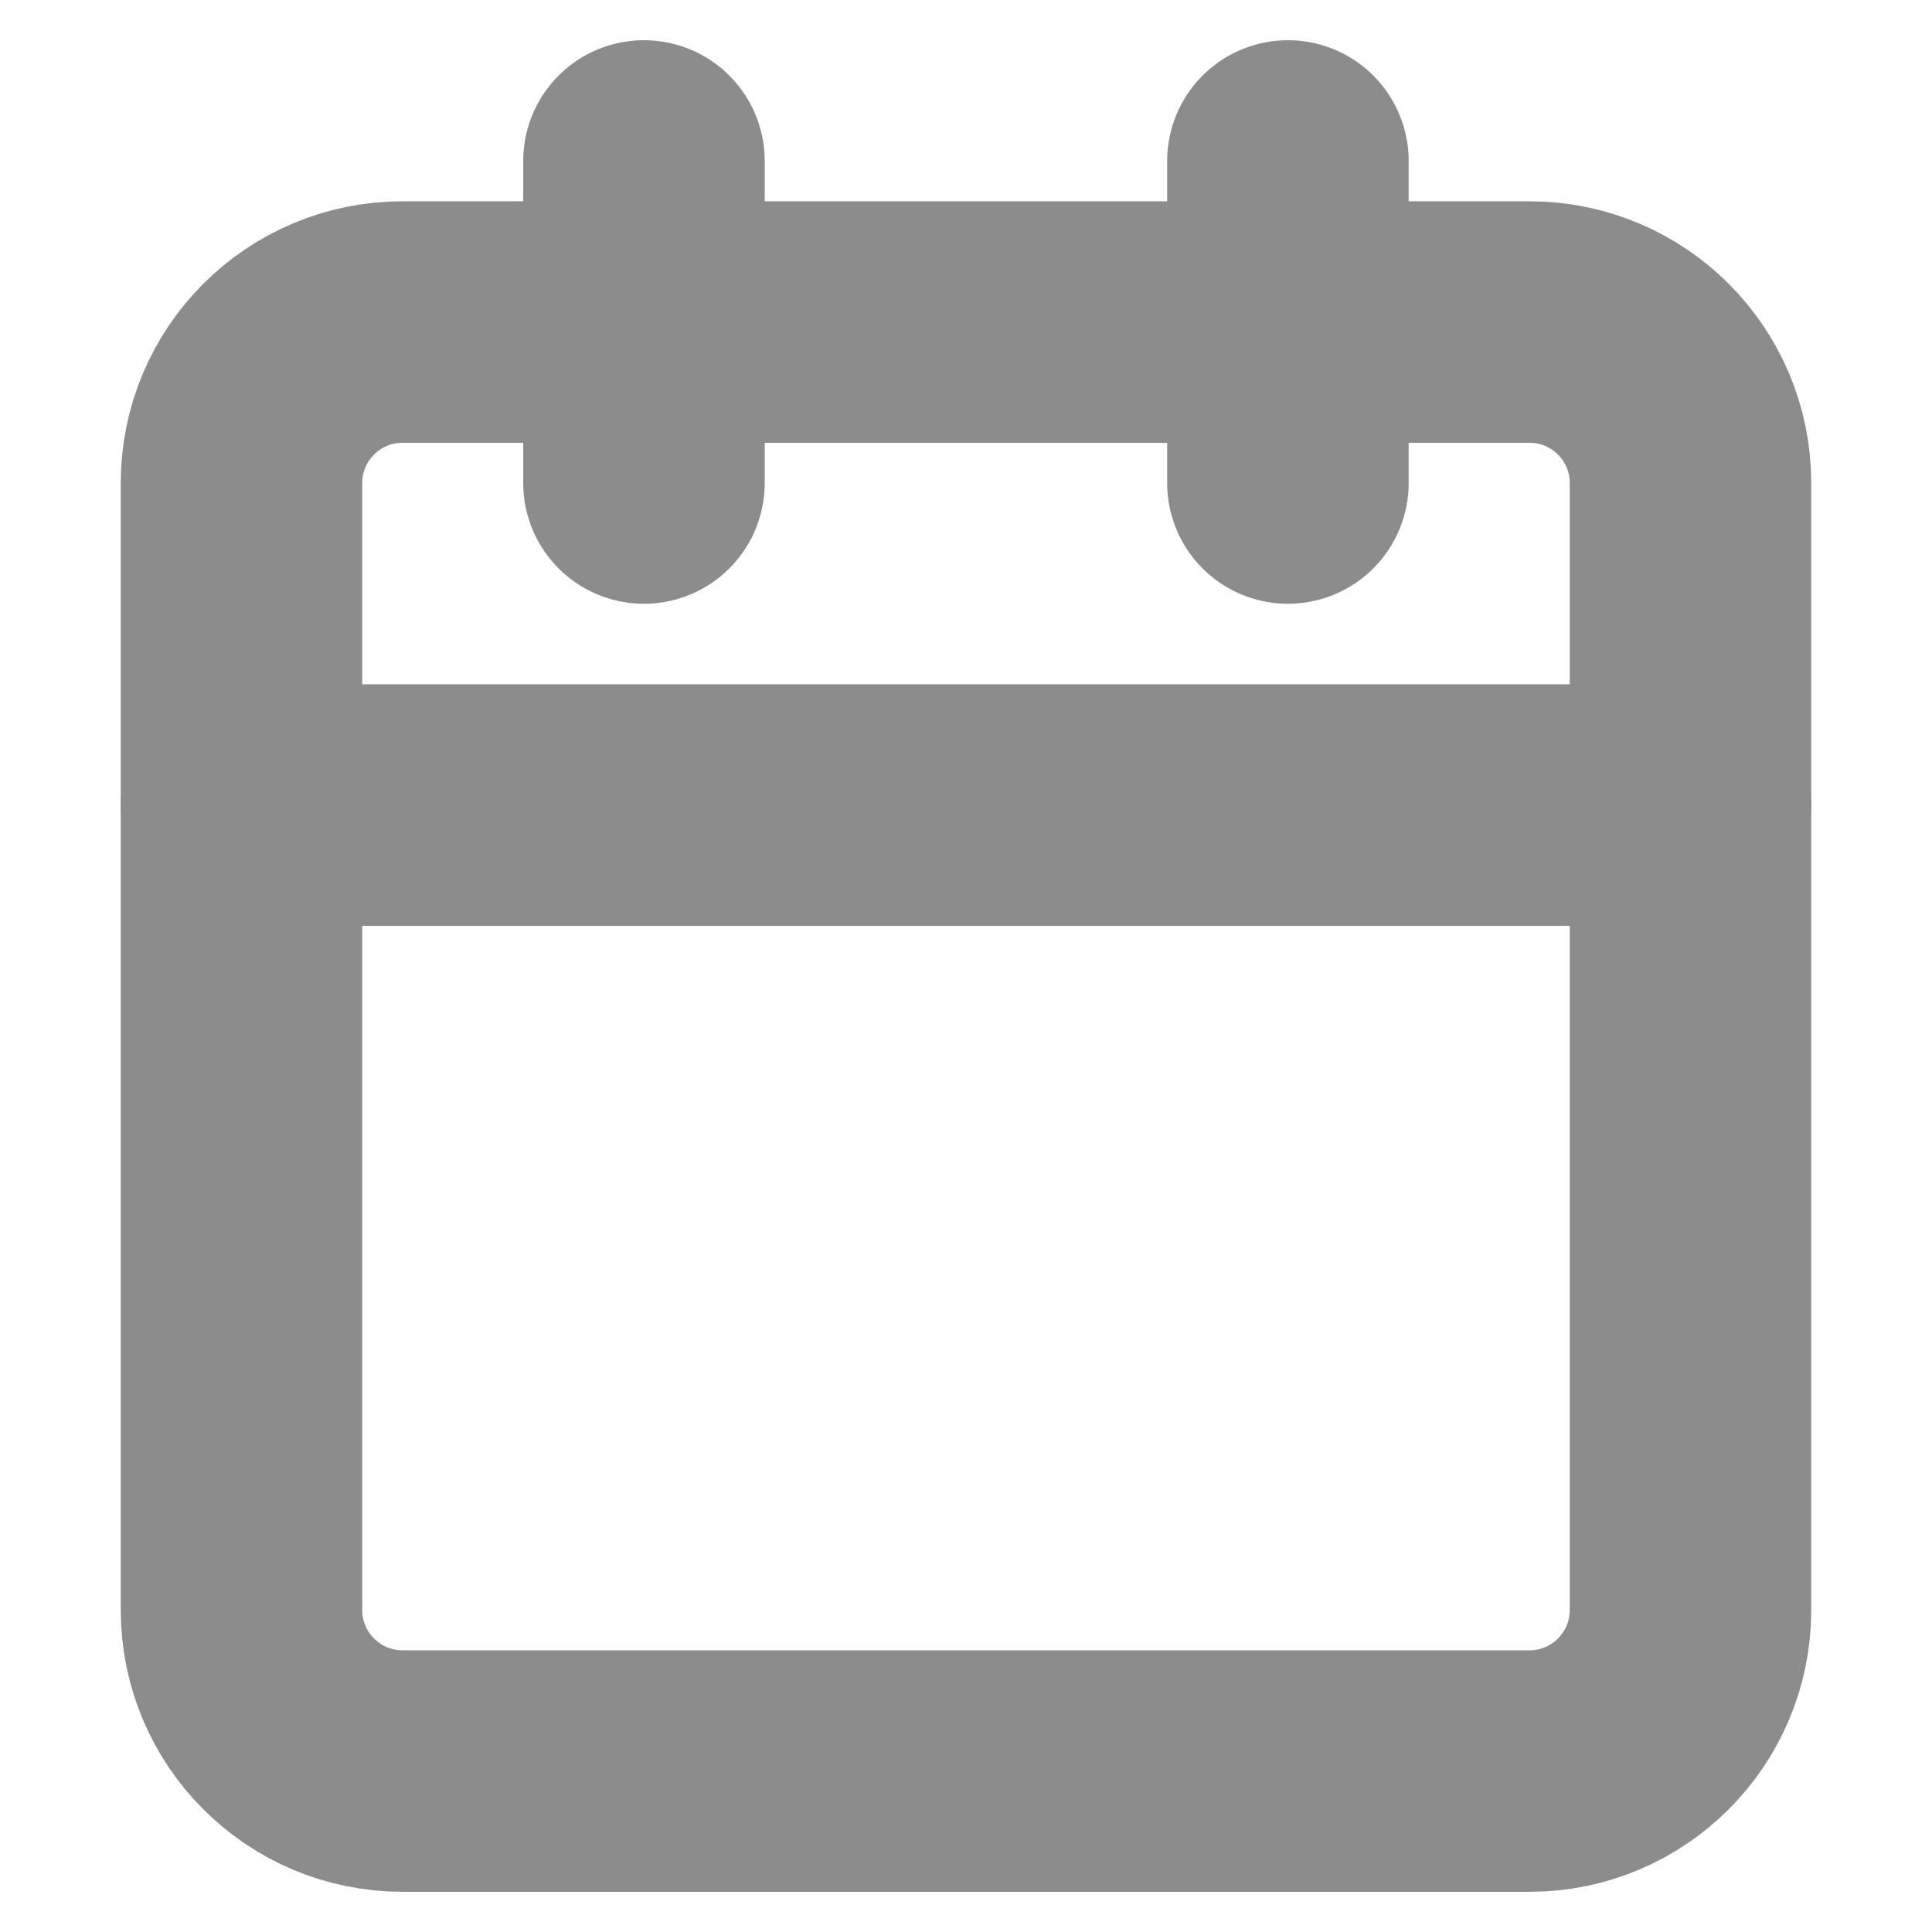 <svg width="16" height="16" viewBox="0 0 16 16" fill="none" xmlns="http://www.w3.org/2000/svg">
<g clip-path="url(#clip0_343_815)">
<path d="M5.333 1.333V4" stroke="#8C8C8C" stroke-width="2" stroke-linecap="round" stroke-linejoin="round"/>
<path d="M10.666 1.333V4" stroke="#8C8C8C" stroke-width="2" stroke-linecap="round" stroke-linejoin="round"/>
<path d="M12.667 2.667H3.333C2.597 2.667 2 3.264 2 4V13.333C2 14.07 2.597 14.667 3.333 14.667H12.667C13.403 14.667 14 14.07 14 13.333V4C14 3.264 13.403 2.667 12.667 2.667Z" stroke="#8C8C8C" stroke-width="2" stroke-linecap="round" stroke-linejoin="round"/>
<path d="M2 6.667H14" stroke="#8C8C8C" stroke-width="2" stroke-linecap="round" stroke-linejoin="round"/>
</g>
<defs>
<clipPath id="clip0_343_815">
<rect width="16" height="16" fill="white"/>
</clipPath>
</defs>
</svg>
